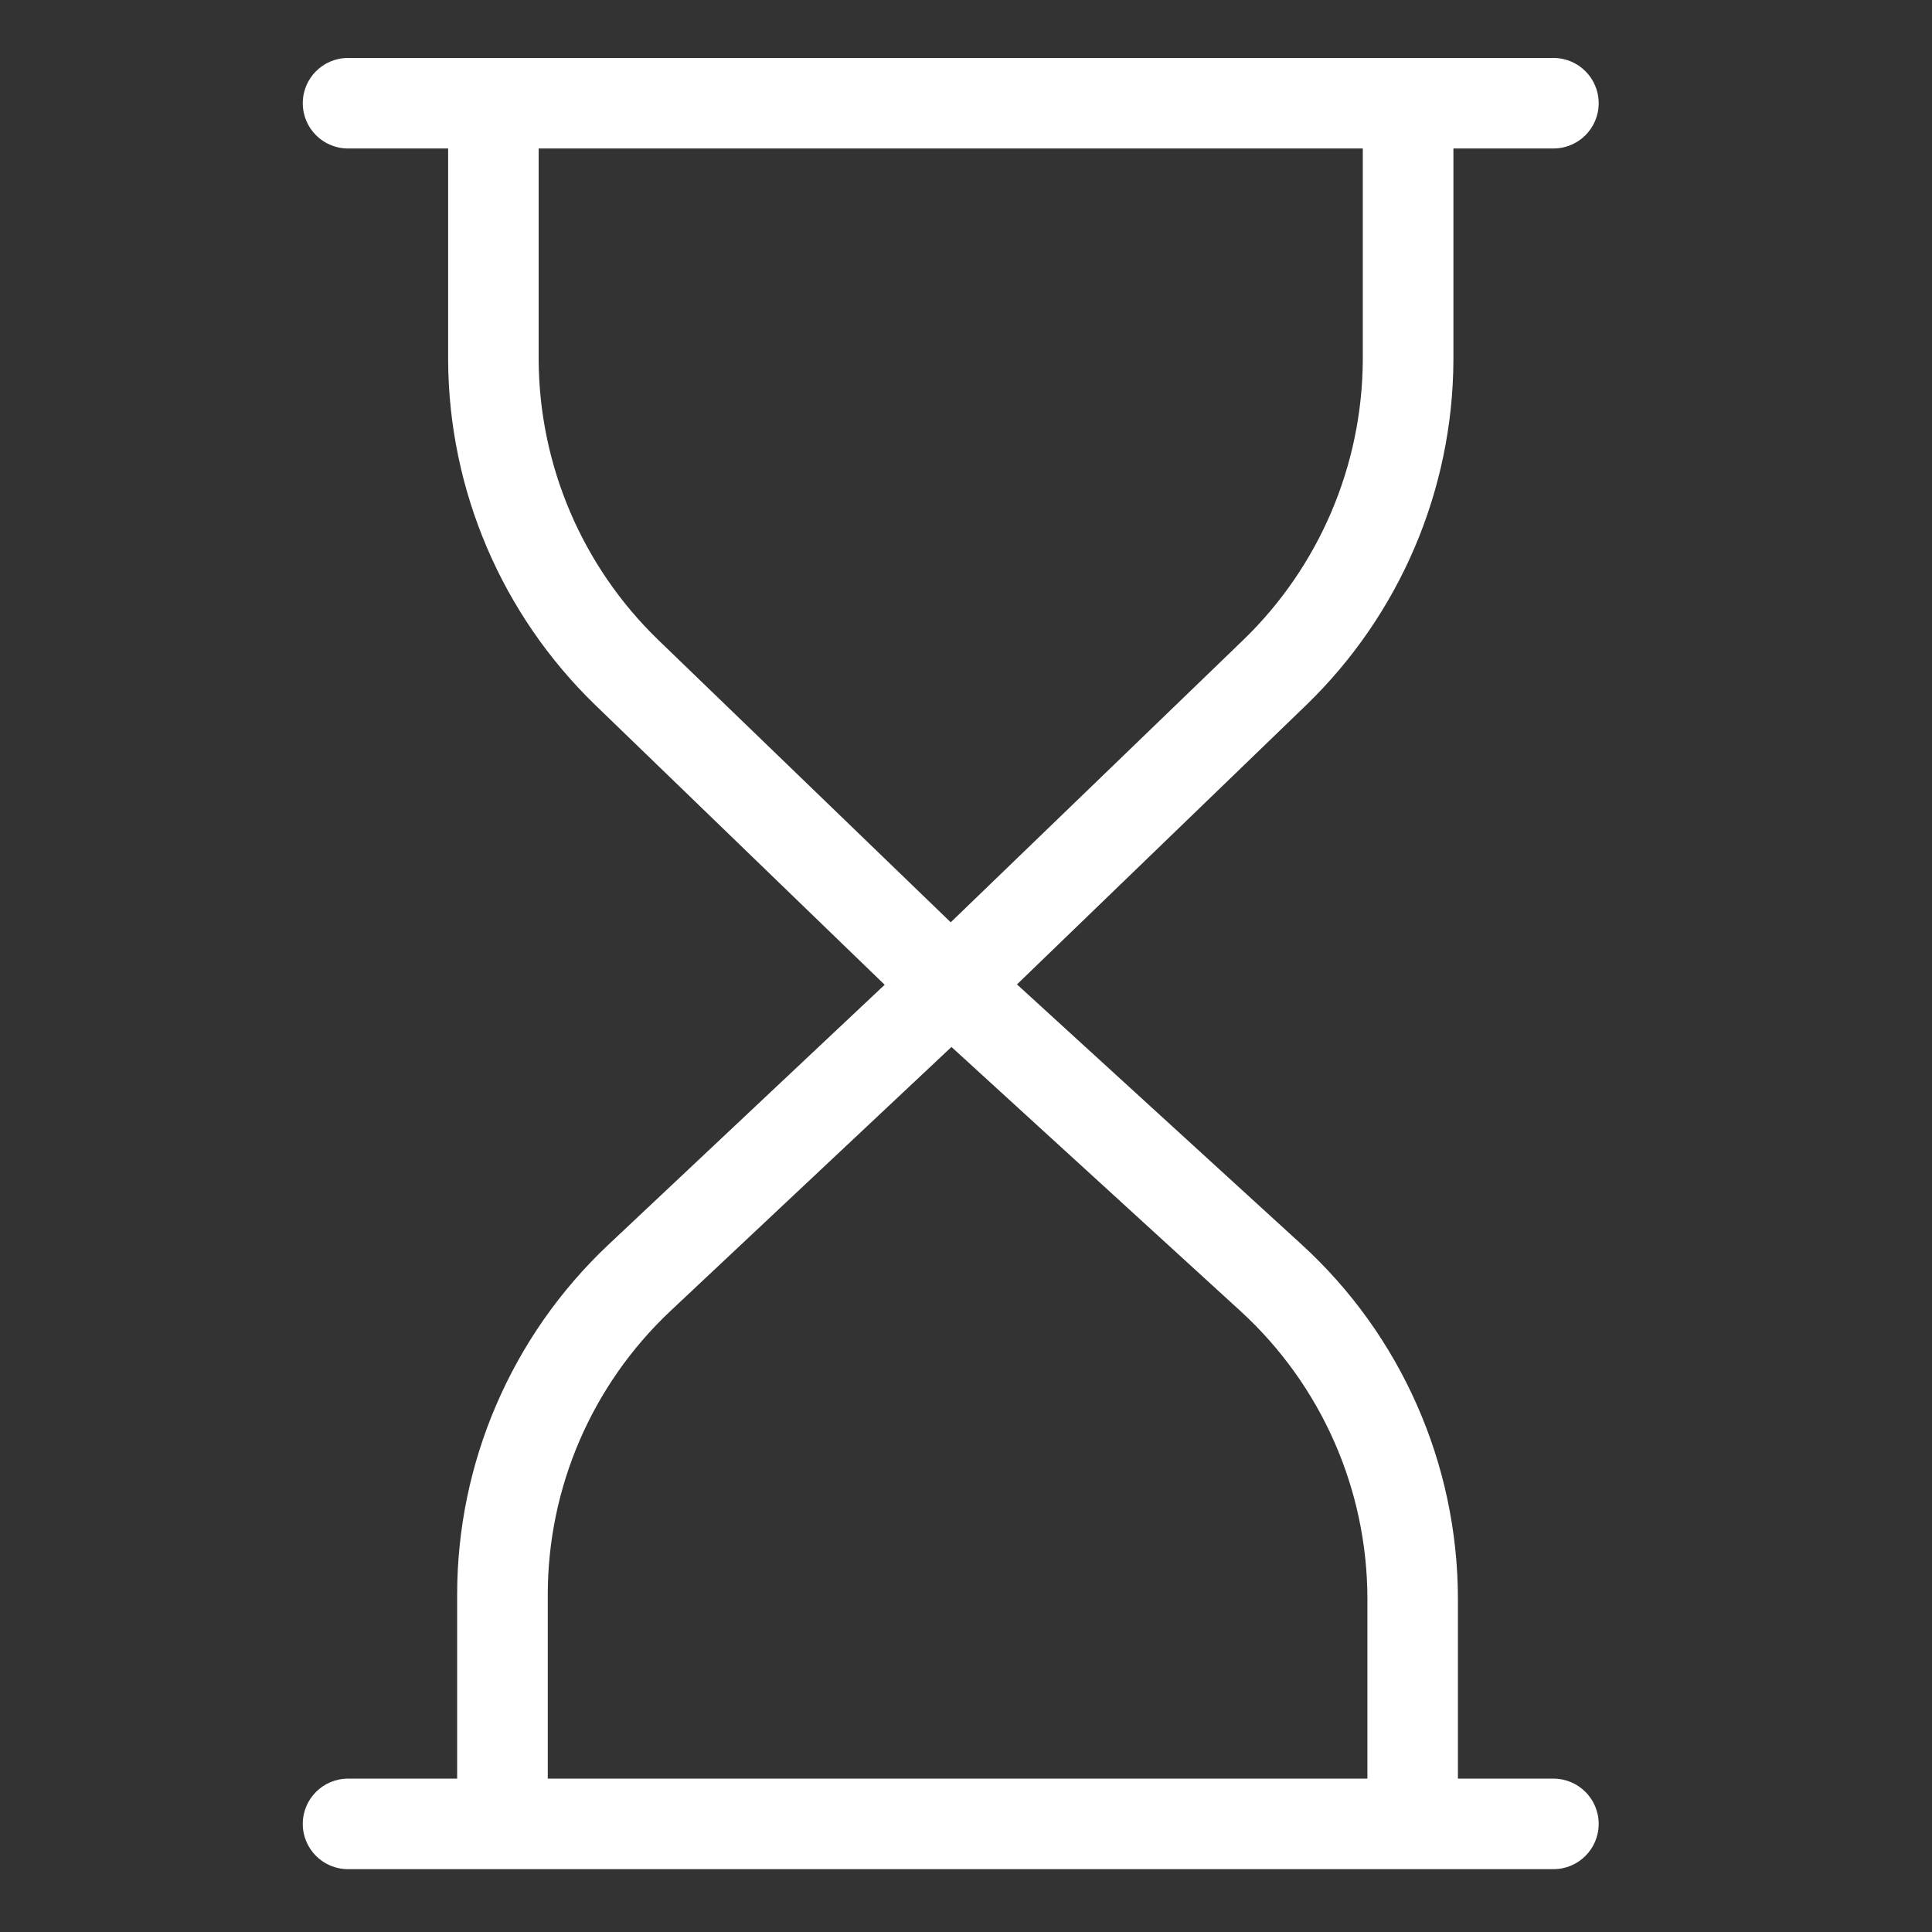 <svg width="21" height="21" viewBox="0 0 21 21" fill="none" xmlns="http://www.w3.org/2000/svg">
<rect x="0" y="0" width="21" height="21" fill="#333333" stroke="none"/>
<path d="M15.798 3.917V1.614H16.885C17.157 1.614 17.377 1.394 17.377 1.122C17.377 0.85 17.157 0.63 16.885 0.63H3.783C3.511 0.63 3.291 0.85 3.291 1.122C3.291 1.394 3.511 1.614 3.783 1.614H4.871V3.917C4.878 5.329 5.454 6.678 6.468 7.661L9.616 10.704L6.606 13.536C5.561 14.524 4.968 15.899 4.969 17.337V19.333H3.783C3.511 19.333 3.291 19.553 3.291 19.825C3.291 20.097 3.511 20.317 3.783 20.317H16.885C17.157 20.317 17.377 20.097 17.377 19.825C17.377 19.553 17.157 19.333 16.885 19.333H15.847V17.374C15.844 15.91 15.228 14.514 14.148 13.527L11.054 10.7L14.201 7.661C15.215 6.678 15.791 5.329 15.798 3.917ZM14.863 17.374V19.333H5.954V17.337C5.953 16.17 6.434 15.055 7.283 14.254L10.342 11.38L13.486 14.253C14.361 15.055 14.861 16.186 14.863 17.374ZM10.334 10.025L7.153 6.954C6.33 6.157 5.862 5.062 5.855 3.917V1.614H14.813V3.917C14.806 5.062 14.339 6.157 13.516 6.954L10.334 10.025Z" fill="white"/>
</svg>
